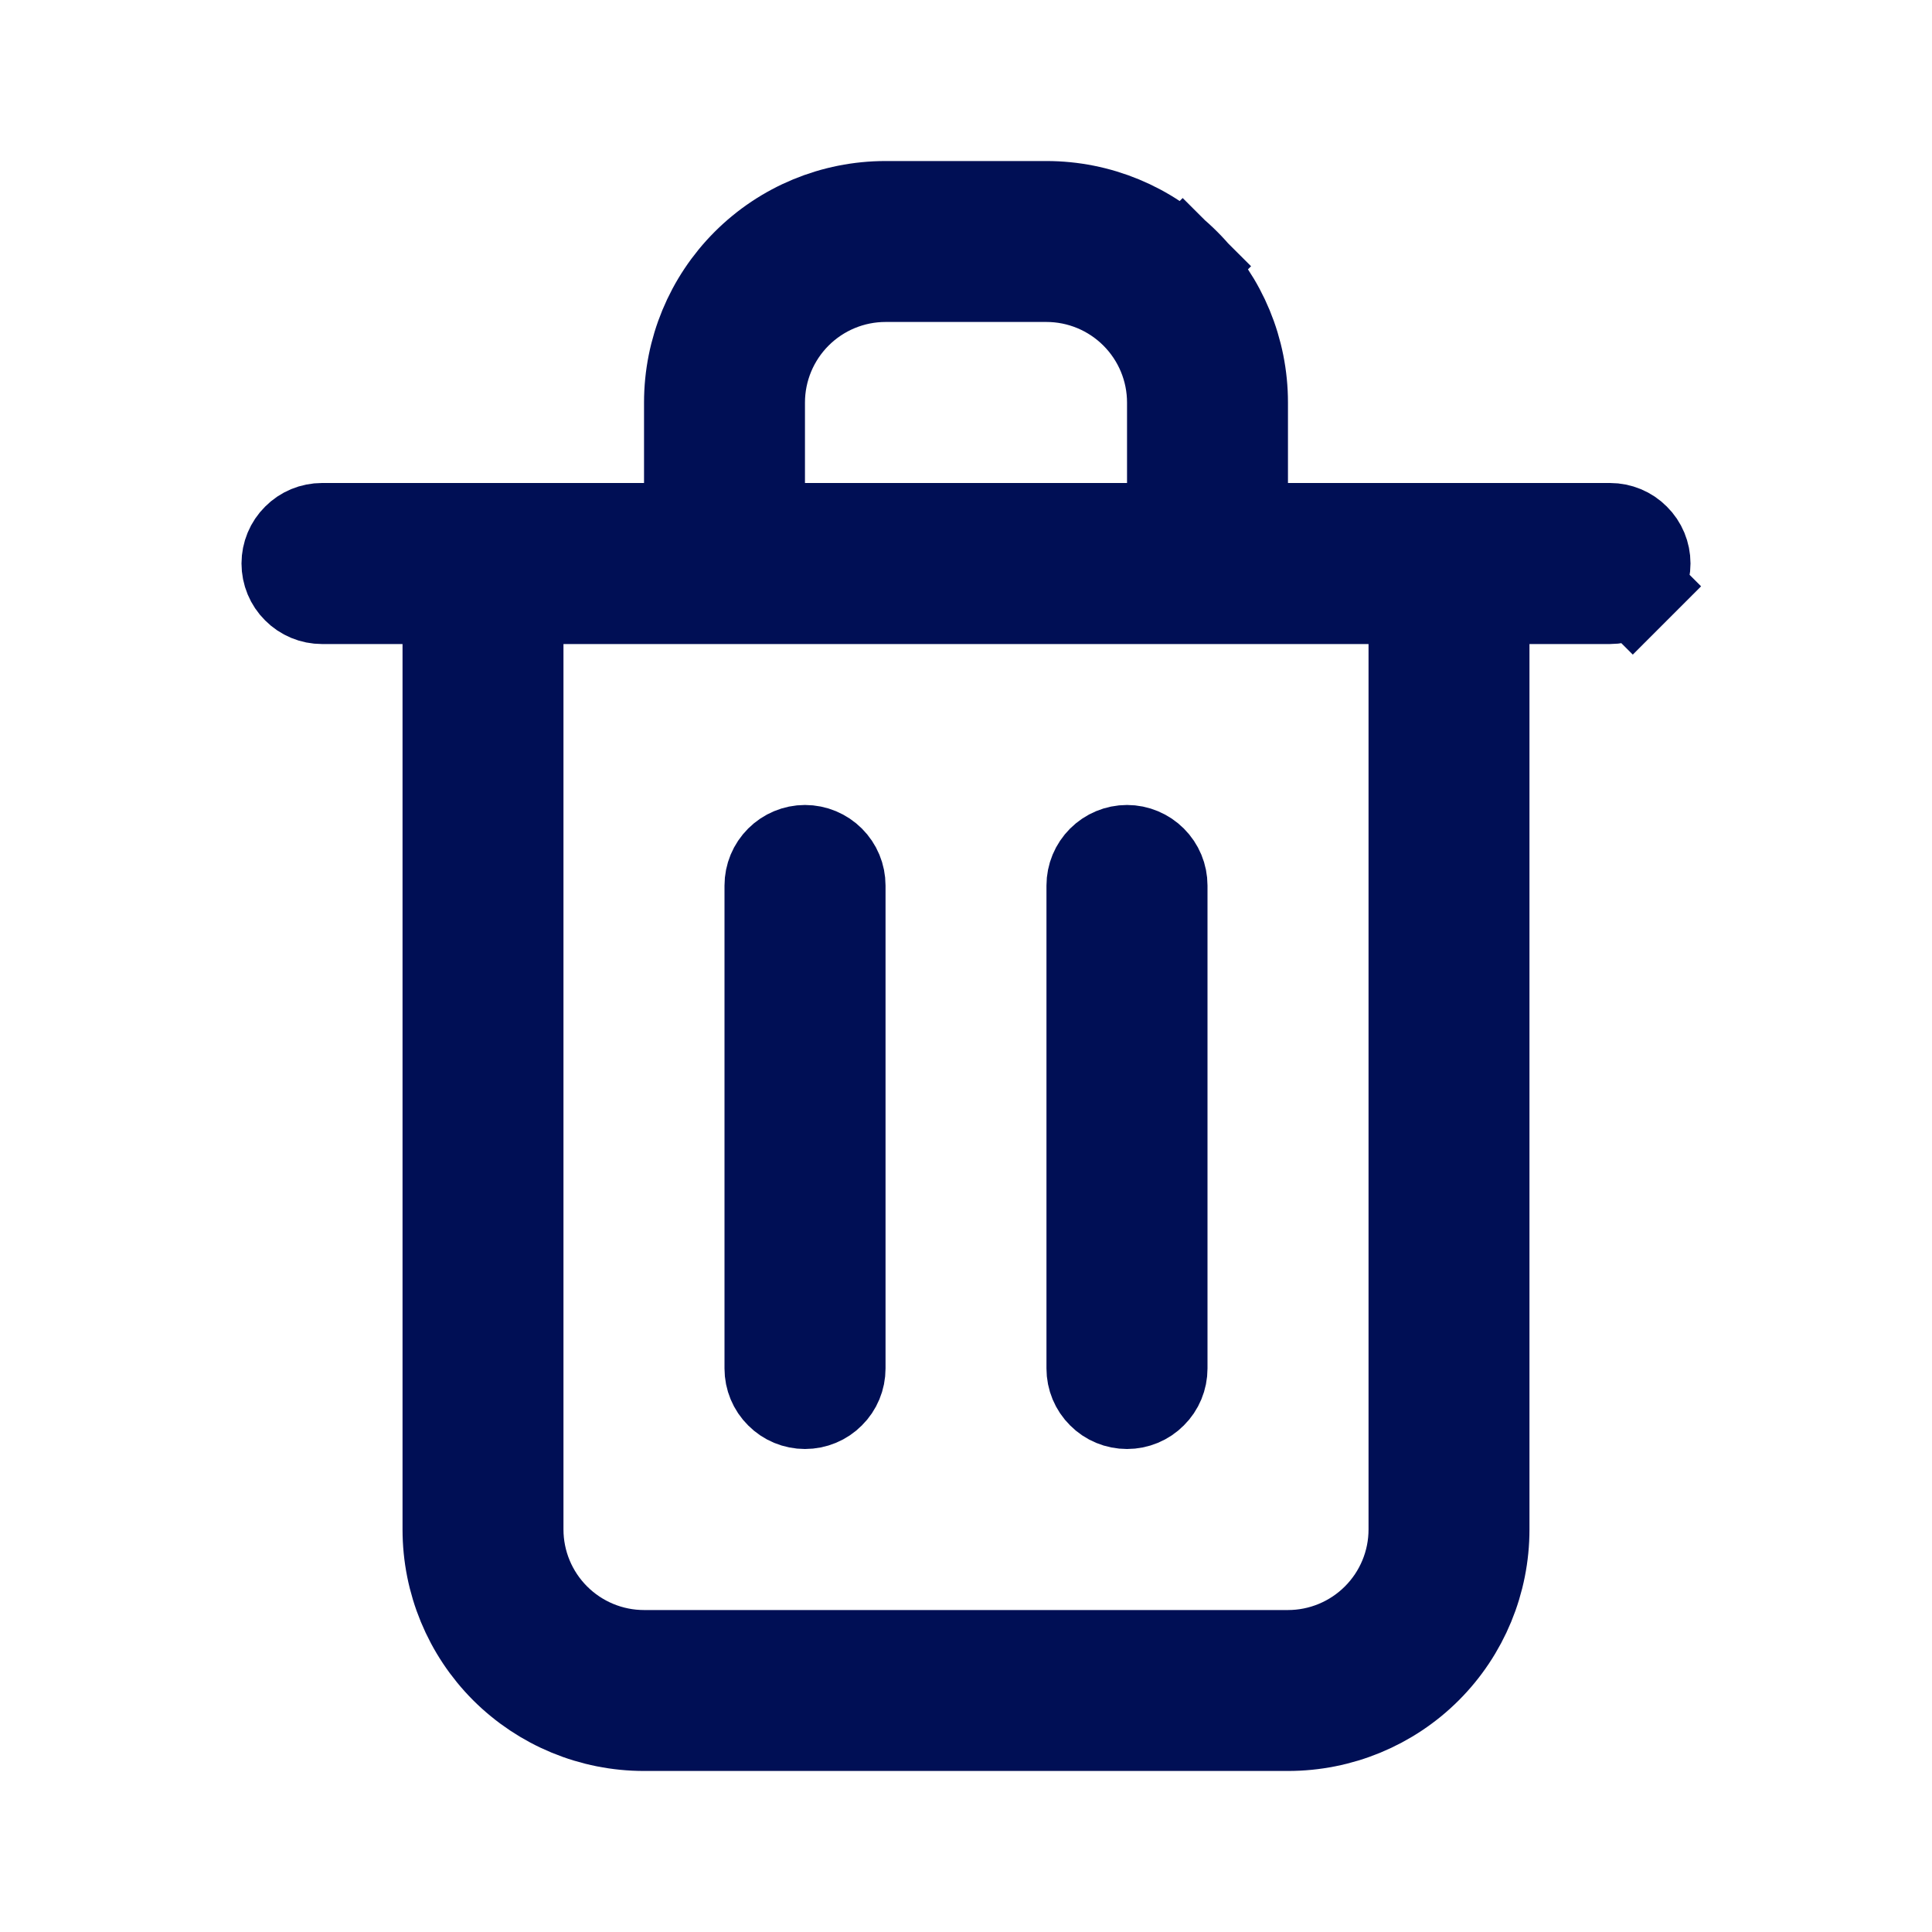 <svg width="20" height="20" viewBox="0 0 20 20" fill="none" xmlns="http://www.w3.org/2000/svg">
<path d="M12.833 5V5.5H13.333H16.667C16.755 5.5 16.84 5.535 16.902 5.598C16.965 5.66 17 5.745 17 5.833C17 5.922 16.965 6.007 16.902 6.069L17.256 6.423L16.902 6.069C16.84 6.132 16.755 6.167 16.667 6.167H15.833H15.333V6.667V15.833C15.333 16.364 15.123 16.873 14.748 17.248C14.373 17.623 13.864 17.833 13.333 17.833H6.667C6.136 17.833 5.628 17.623 5.252 17.248C4.877 16.873 4.667 16.364 4.667 15.833V6.667V6.167H4.167H3.333C3.245 6.167 3.16 6.132 3.098 6.069C3.035 6.007 3 5.922 3 5.833C3 5.745 3.035 5.66 3.098 5.598C3.16 5.535 3.245 5.5 3.333 5.5H6.667H7.167V5V4.167C7.167 3.636 7.377 3.128 7.752 2.753C8.128 2.377 8.636 2.167 9.167 2.167H10.833C11.364 2.167 11.873 2.377 12.248 2.753L12.597 2.403L12.248 2.753C12.623 3.128 12.833 3.636 12.833 4.167V5ZM11.667 5.5H12.167V5V4.167C12.167 3.813 12.026 3.474 11.776 3.224C11.526 2.974 11.187 2.833 10.833 2.833H9.167C8.813 2.833 8.474 2.974 8.224 3.224C7.974 3.474 7.833 3.813 7.833 4.167V5V5.5H8.333H11.667ZM5.833 6.167H5.333V6.667V15.833C5.333 16.187 5.474 16.526 5.724 16.776C5.974 17.026 6.313 17.167 6.667 17.167H13.333C13.687 17.167 14.026 17.026 14.276 16.776C14.526 16.526 14.667 16.187 14.667 15.833V6.667V6.167H14.167H5.833ZM8.569 14.402C8.507 14.465 8.422 14.5 8.333 14.5C8.245 14.5 8.16 14.465 8.098 14.402C8.035 14.34 8 14.255 8 14.167V9.167C8 9.078 8.035 8.994 8.098 8.931C8.16 8.869 8.245 8.833 8.333 8.833C8.422 8.833 8.507 8.869 8.569 8.931C8.632 8.994 8.667 9.078 8.667 9.167V14.167C8.667 14.255 8.632 14.34 8.569 14.402ZM11.902 14.402C11.84 14.465 11.755 14.5 11.667 14.5C11.578 14.5 11.493 14.465 11.431 14.402C11.368 14.34 11.333 14.255 11.333 14.167V9.167C11.333 9.078 11.368 8.994 11.431 8.931C11.493 8.869 11.578 8.833 11.667 8.833C11.755 8.833 11.84 8.869 11.902 8.931C11.965 8.994 12 9.078 12 9.167V14.167C12 14.255 11.965 14.34 11.902 14.402Z" fill="black" stroke="#000F55"/>
</svg>
